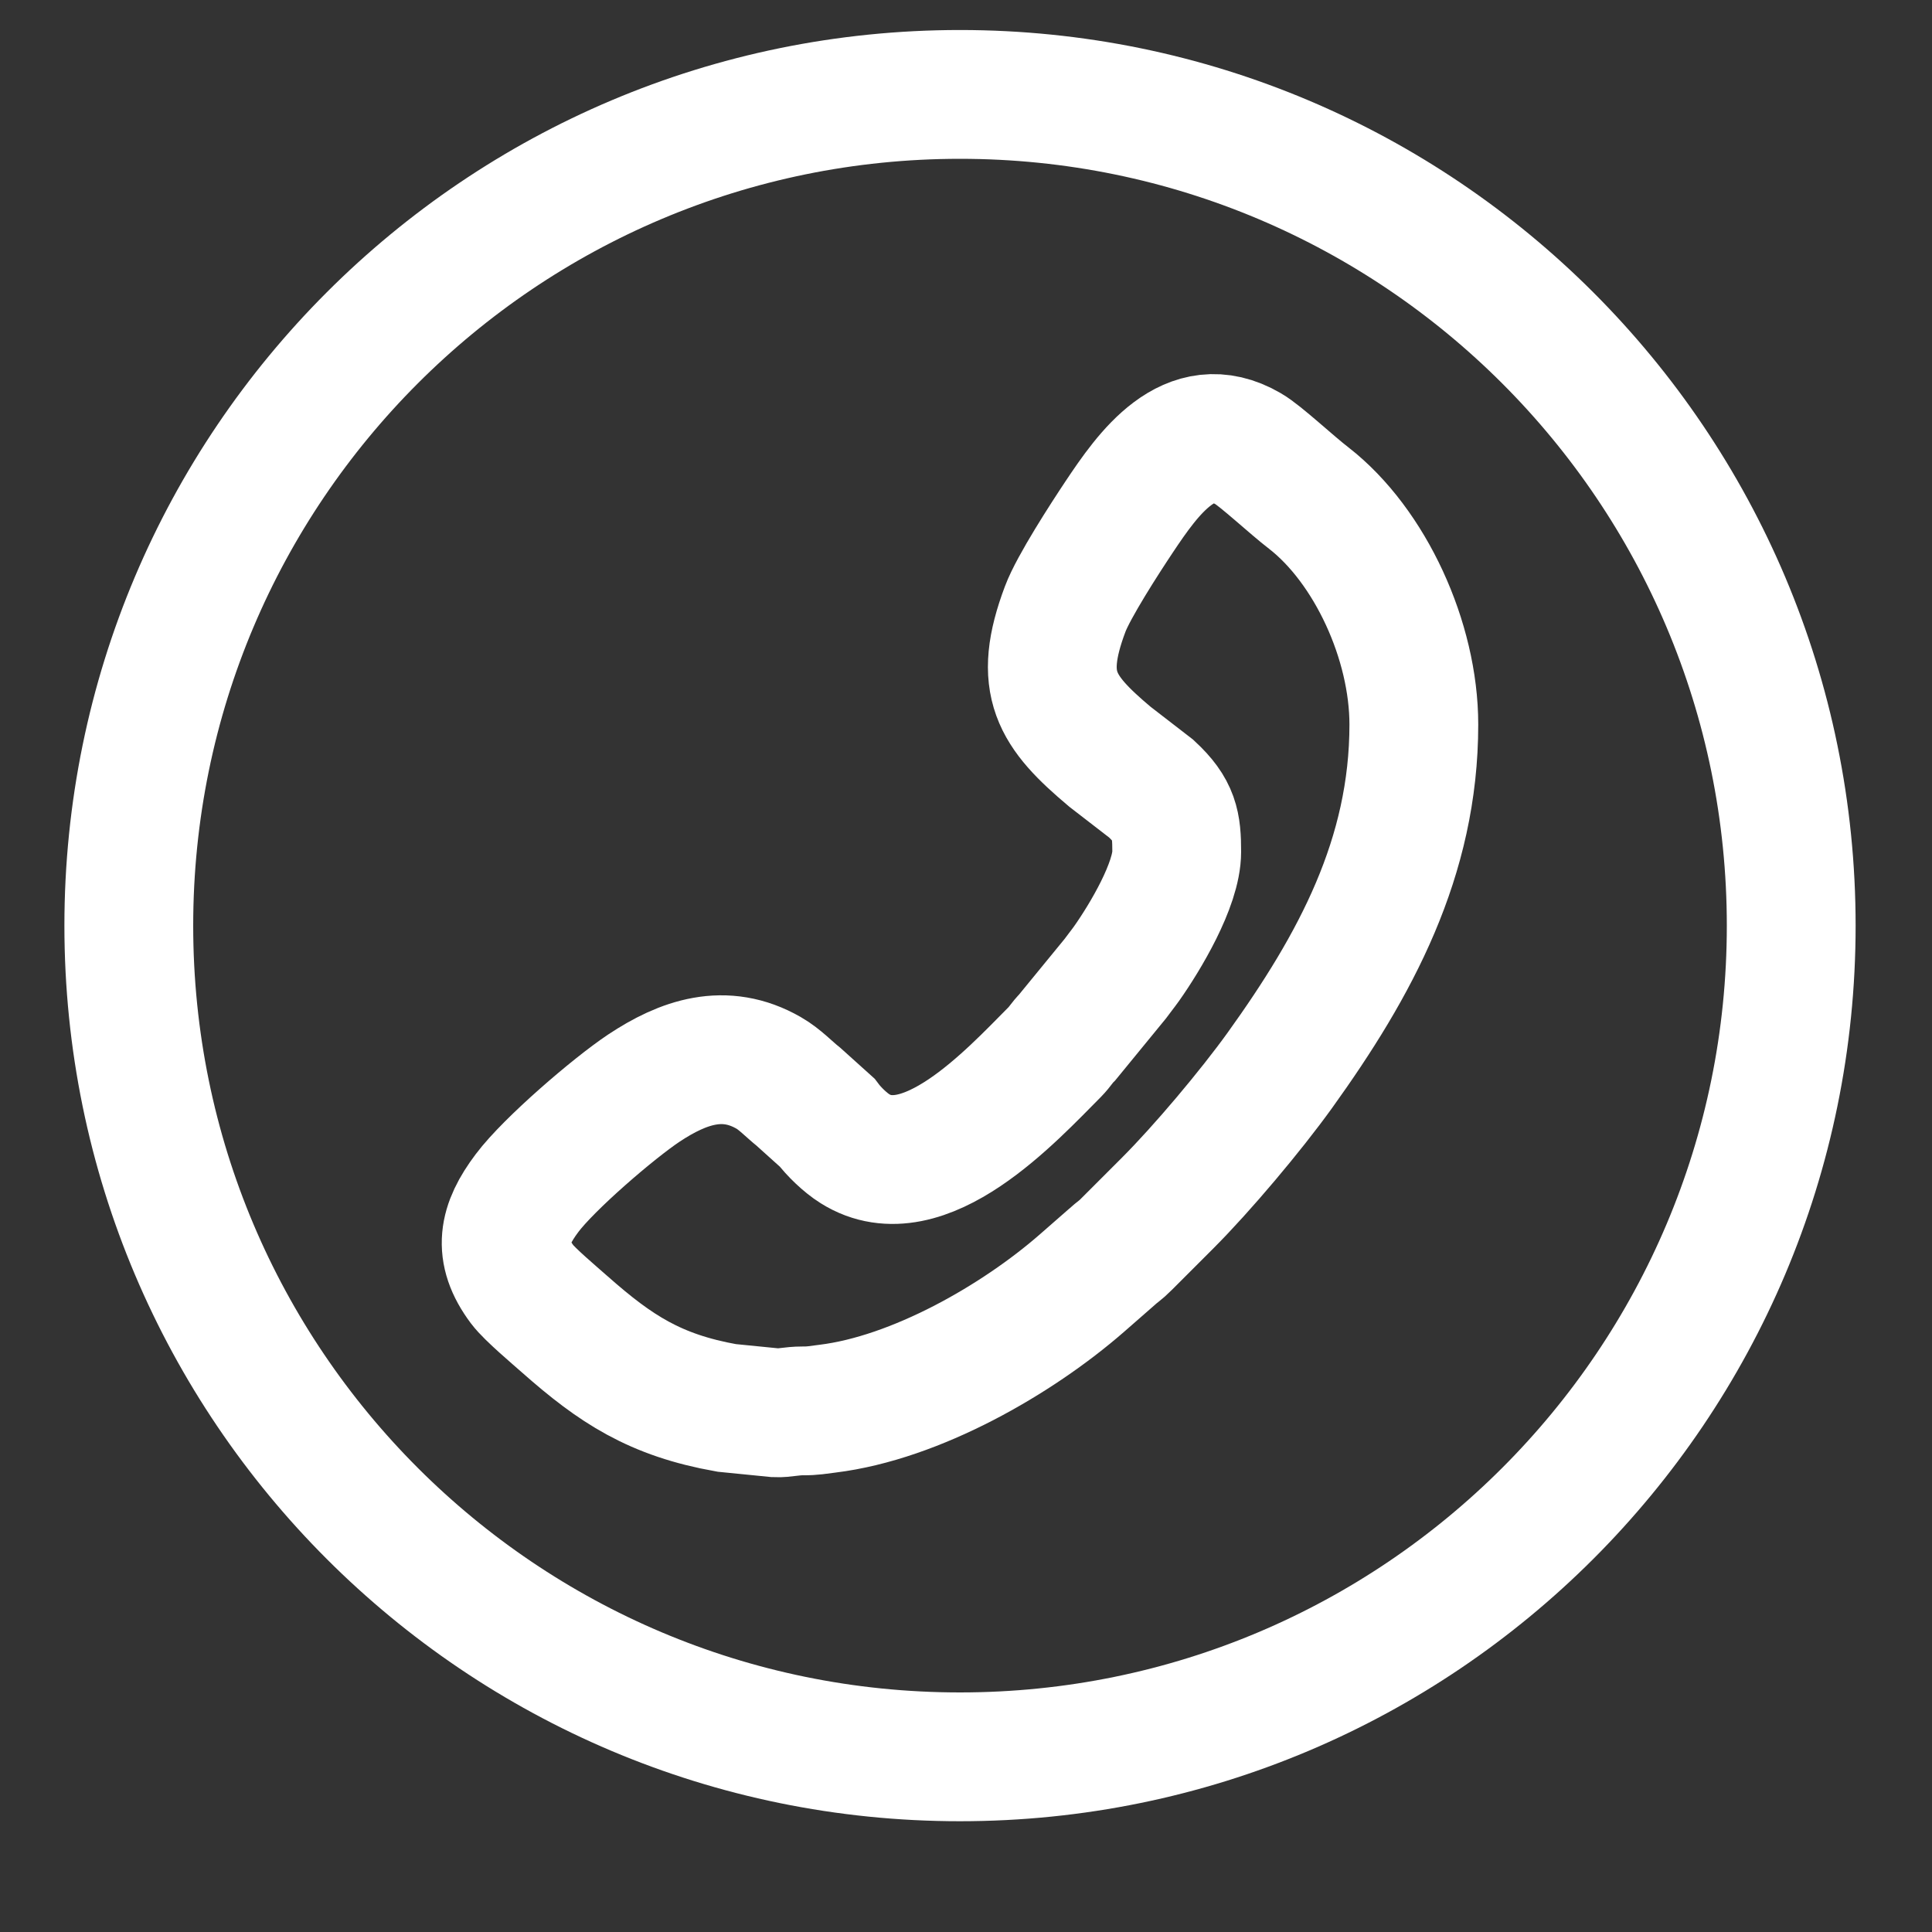 <svg width="15" height="15" viewBox="0 0 15 15" fill="none" xmlns="http://www.w3.org/2000/svg">
<rect x="0" y="0" width="15" height="15" fill="#333333" stroke="none"/>
<path fill-rule="evenodd" clip-rule="evenodd" d="M7.453 0.733C11.018 0.733 13.907 3.623 13.907 7.187C13.907 10.751 11.018 13.64 7.453 13.64C3.889 13.64 1 10.751 1 7.187C1 3.623 3.889 0.733 7.453 0.733ZM10.977 5.625C10.977 6.658 10.524 7.493 9.936 8.311C9.71 8.625 9.333 9.073 9.065 9.341L8.743 9.663C8.699 9.708 8.673 9.721 8.631 9.76L8.399 9.963C7.897 10.401 7.11 10.853 6.424 10.937C6.349 10.946 6.31 10.955 6.233 10.954C6.145 10.954 6.085 10.972 6.024 10.969L5.642 10.931C5.085 10.832 4.779 10.63 4.387 10.284C4.308 10.214 4.112 10.049 4.055 9.973C3.862 9.715 3.906 9.51 4.092 9.263C4.263 9.035 4.765 8.604 4.999 8.448C5.305 8.245 5.627 8.134 5.968 8.33C6.054 8.379 6.126 8.457 6.2 8.516L6.421 8.715C6.475 8.787 6.562 8.871 6.637 8.918C7.17 9.254 7.855 8.504 8.19 8.167C8.232 8.124 8.244 8.096 8.286 8.054L8.657 7.601C8.686 7.561 8.718 7.522 8.747 7.481C8.891 7.277 9.136 6.868 9.136 6.613C9.136 6.402 9.119 6.291 8.938 6.123L8.617 5.875C8.199 5.523 8.053 5.306 8.27 4.729C8.335 4.555 8.58 4.177 8.69 4.012C8.913 3.678 9.234 3.218 9.691 3.484C9.786 3.538 10.029 3.766 10.161 3.867C10.638 4.238 10.977 4.976 10.977 5.625V5.625Z" stroke="white" stroke-miterlimit="22.926"/>
</svg>
